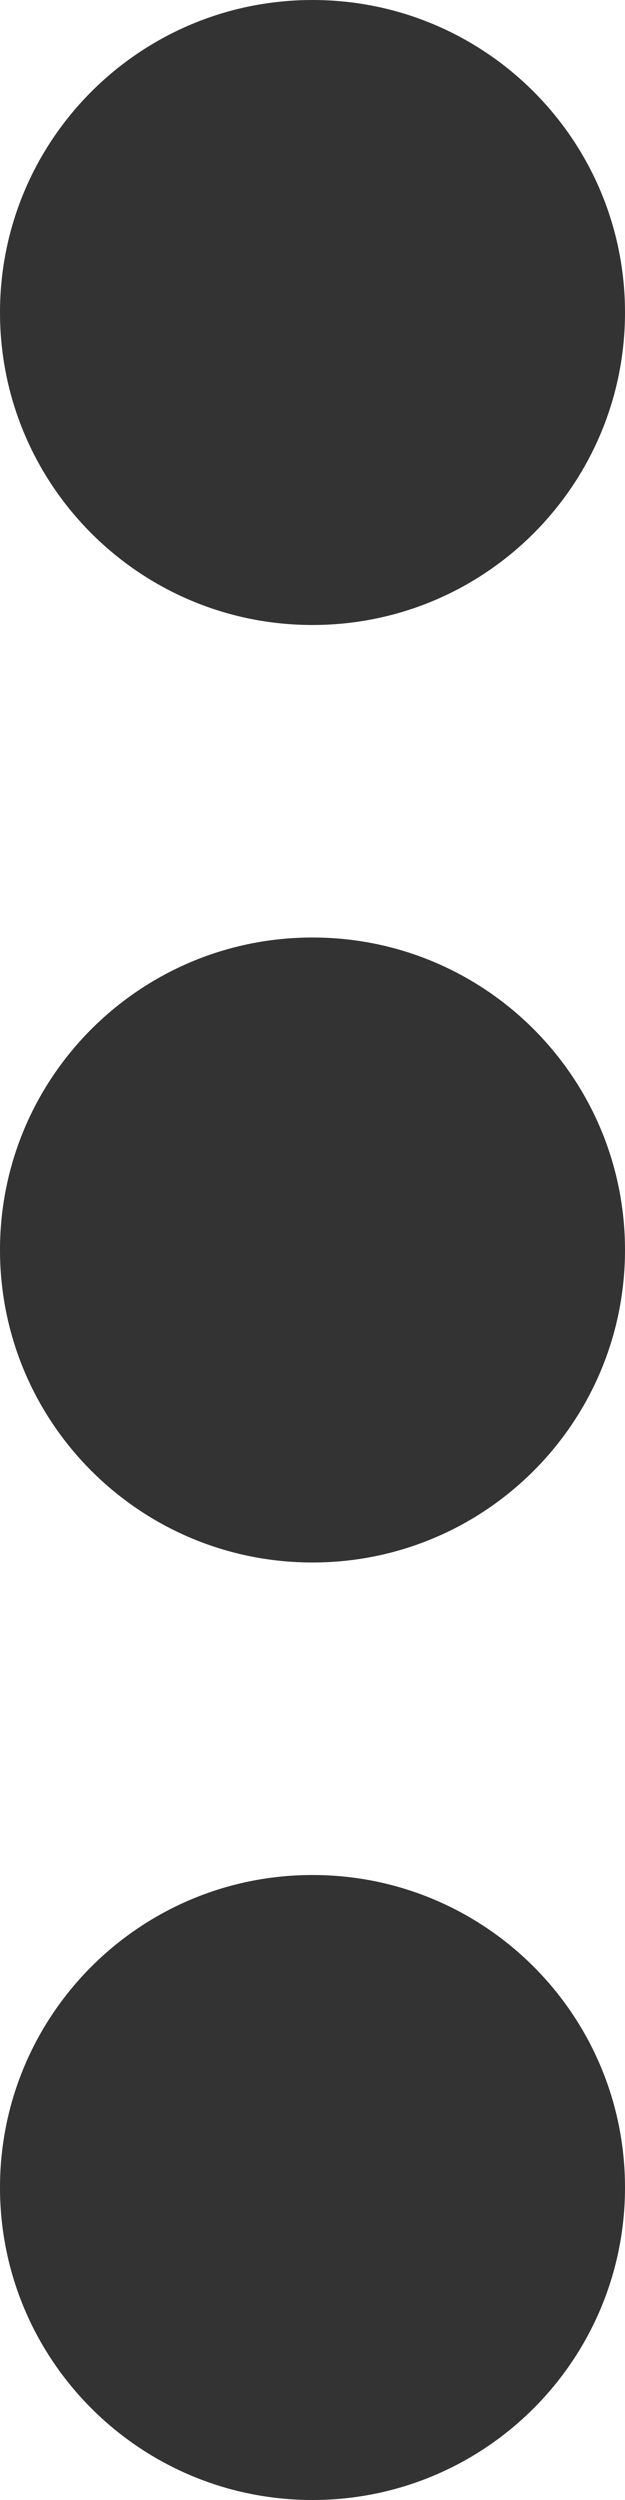 <svg width="4" height="16" viewBox="0 0 4 16" version="1.1" xmlns="http://www.w3.org/2000/svg" xmlns:xlink="http://www.w3.org/1999/xlink">
<title>menu-dots</title>
<desc>Created using Figma</desc>
<g id="Canvas" transform="translate(2425 6117)">
<g id="menu-dots">
<g id="Group">
<g id="Vector">
<use xlink:href="#path0_fill" transform="matrix(6.12323e-17 1 -1 6.12323e-17 -2421 -6111)" fill="#333333"/>
</g>
<g id="Vector">
<use xlink:href="#path0_fill" transform="matrix(6.12323e-17 1 -1 6.12323e-17 -2421 -6117)" fill="#333333"/>
</g>
<g id="Vector">
<use xlink:href="#path0_fill" transform="matrix(6.12323e-17 1 -1 6.12323e-17 -2421 -6105)" fill="#333333"/>
</g>
</g>
</g>
</g>
<defs>
<path id="path0_fill" d="M 2 4C 3.105 4 4 3.105 4 2C 4 0.895 3.105 0 2 0C 0.895 0 0 0.895 0 2C 0 3.105 0.895 4 2 4Z"/>
</defs>
</svg>
